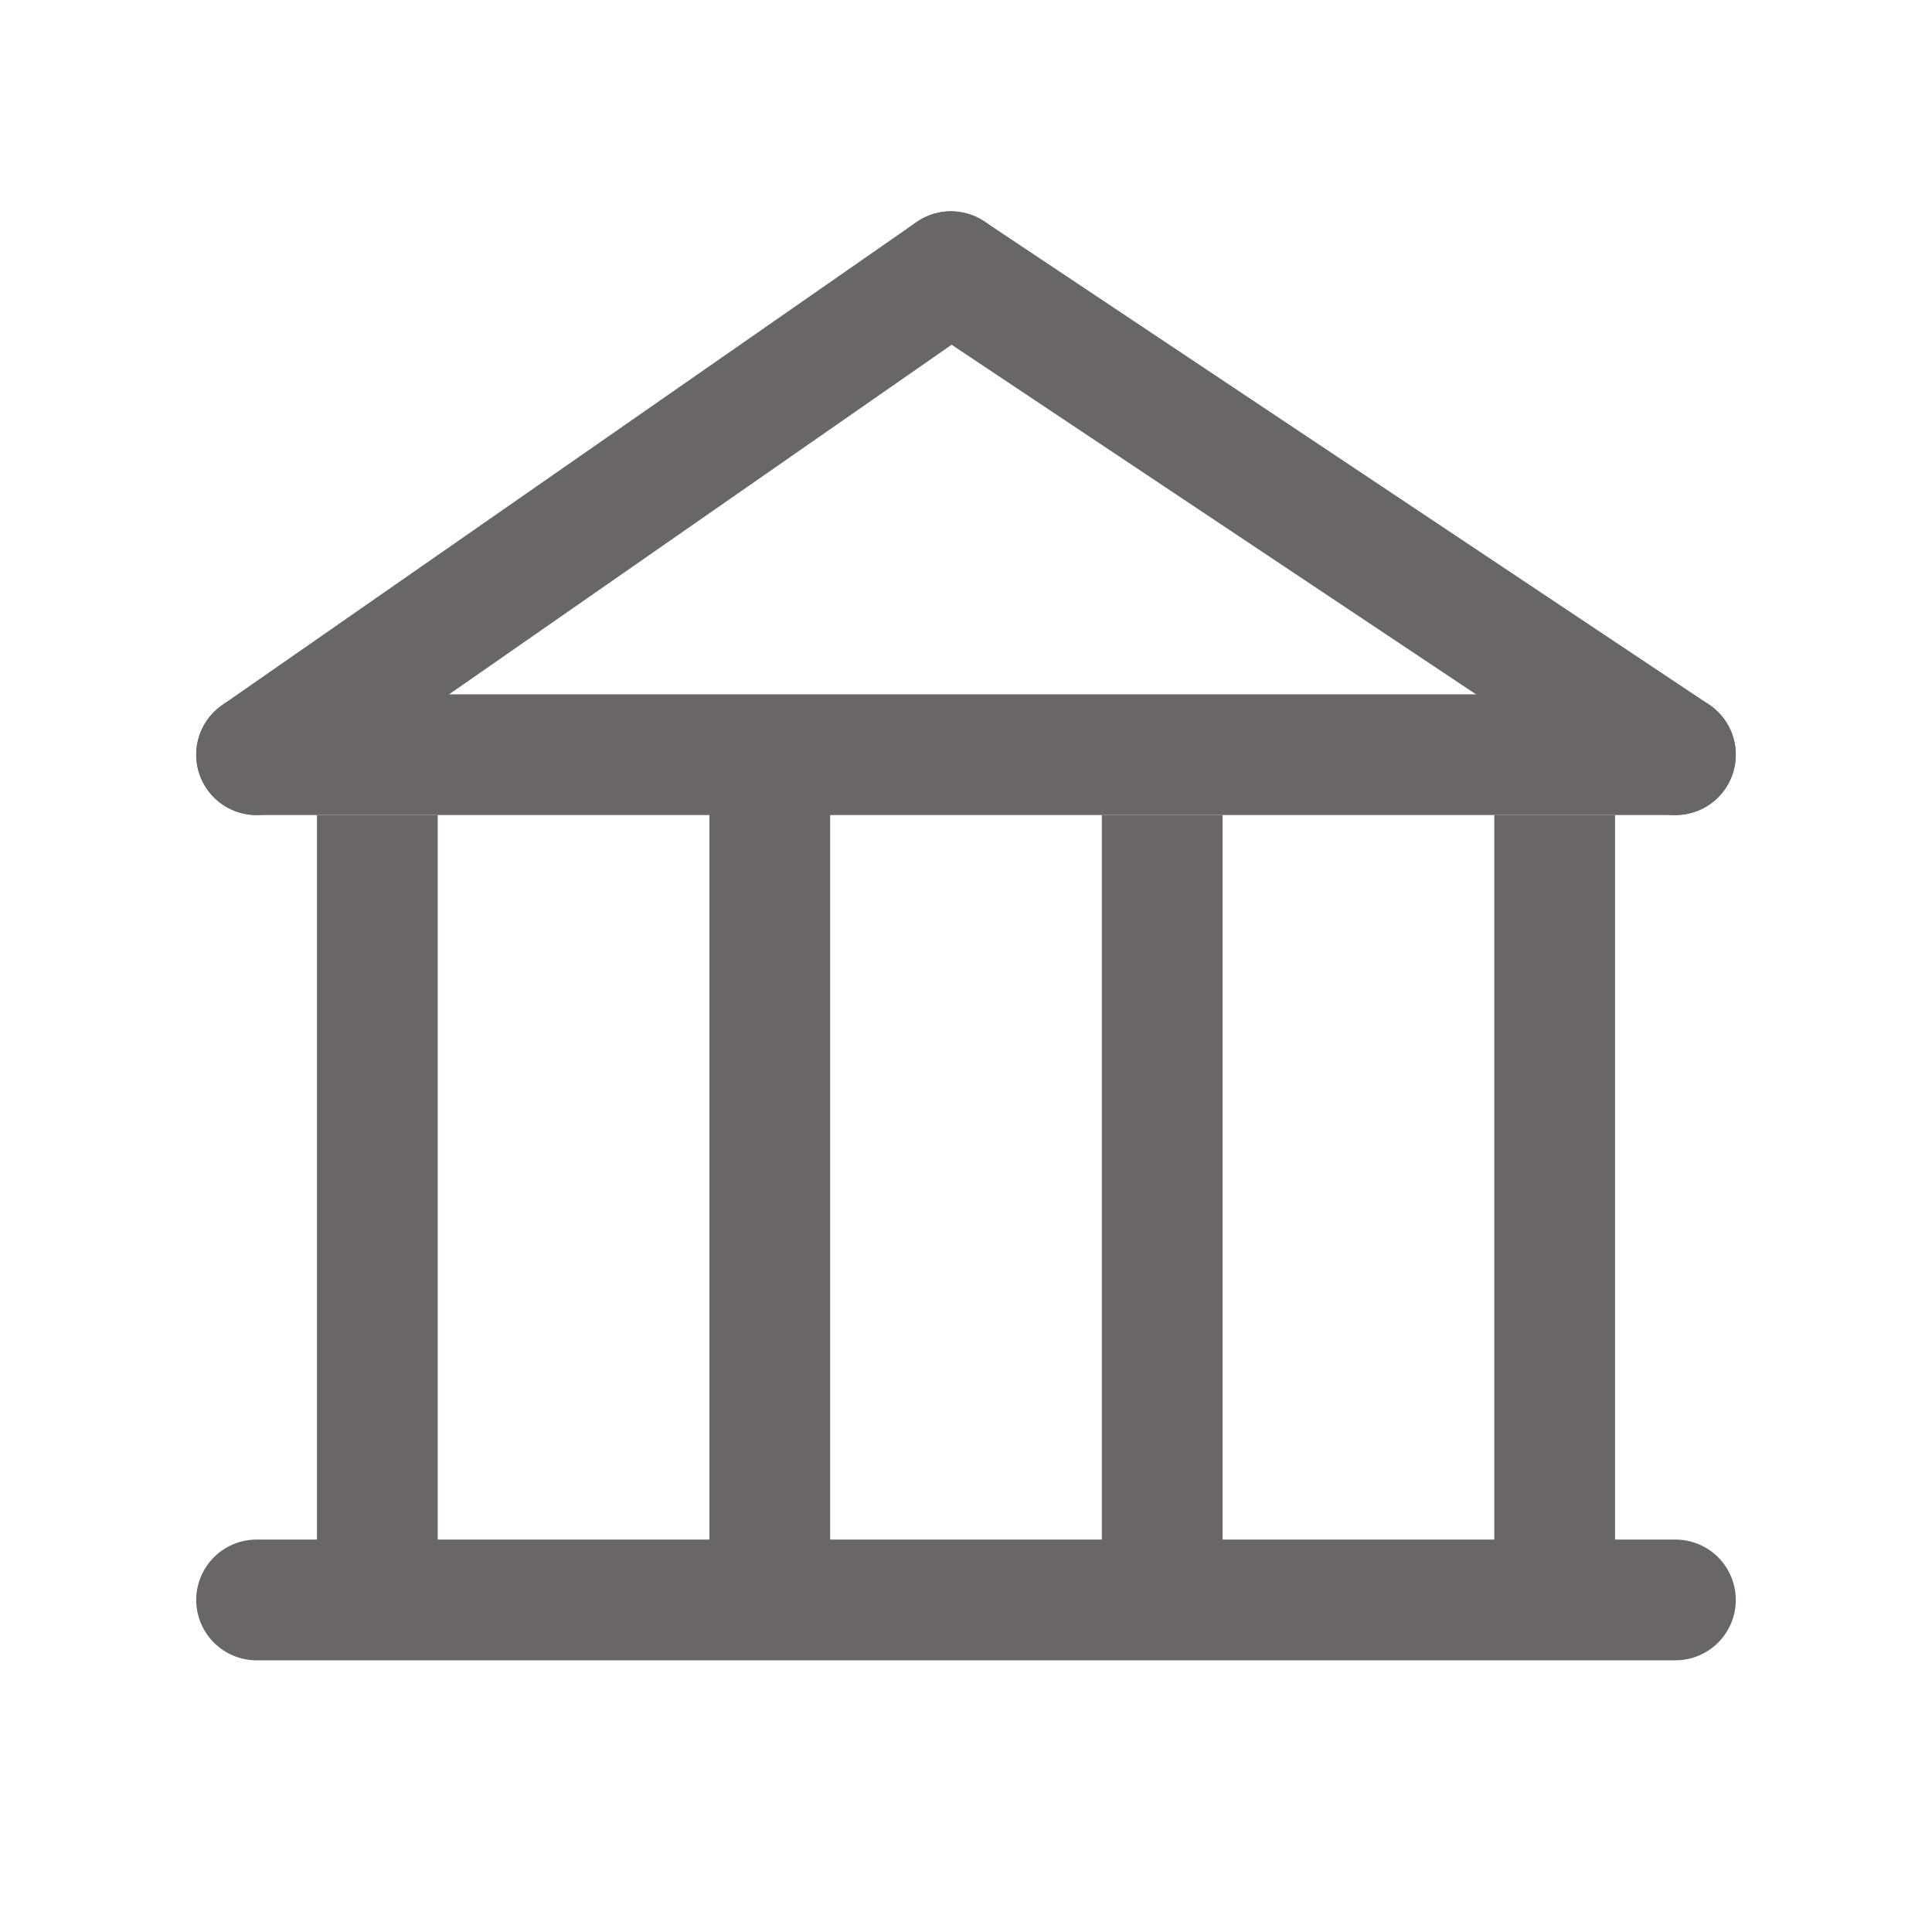 <svg id="图层_1" data-name="图层 1" xmlns="http://www.w3.org/2000/svg" viewBox="0 0 64 64"><defs><style>.cls-1,.cls-2,.cls-3{fill:none;stroke:#686667;stroke-width:4px;}.cls-1,.cls-3{stroke-miterlimit:10;}.cls-2,.cls-3{stroke-linecap:round;}.cls-2{stroke-linejoin:round;}</style></defs><title>home</title><line class="cls-1" x1="12.5" y1="27" x2="12.5" y2="53"/><line class="cls-1" x1="51.5" y1="27" x2="51.5" y2="53"/><line class="cls-1" x1="38.5" y1="27" x2="38.5" y2="53"/><line class="cls-1" x1="25.5" y1="26" x2="25.5" y2="52"/><line class="cls-2" x1="55.5" y1="25" x2="8.5" y2="25"/><line class="cls-2" x1="8.5" y1="25" x2="31.5" y2="9"/><line class="cls-2" x1="55.5" y1="25" x2="31.5" y2="9"/><line class="cls-3" x1="8.5" y1="53" x2="55.5" y2="53"/></svg>